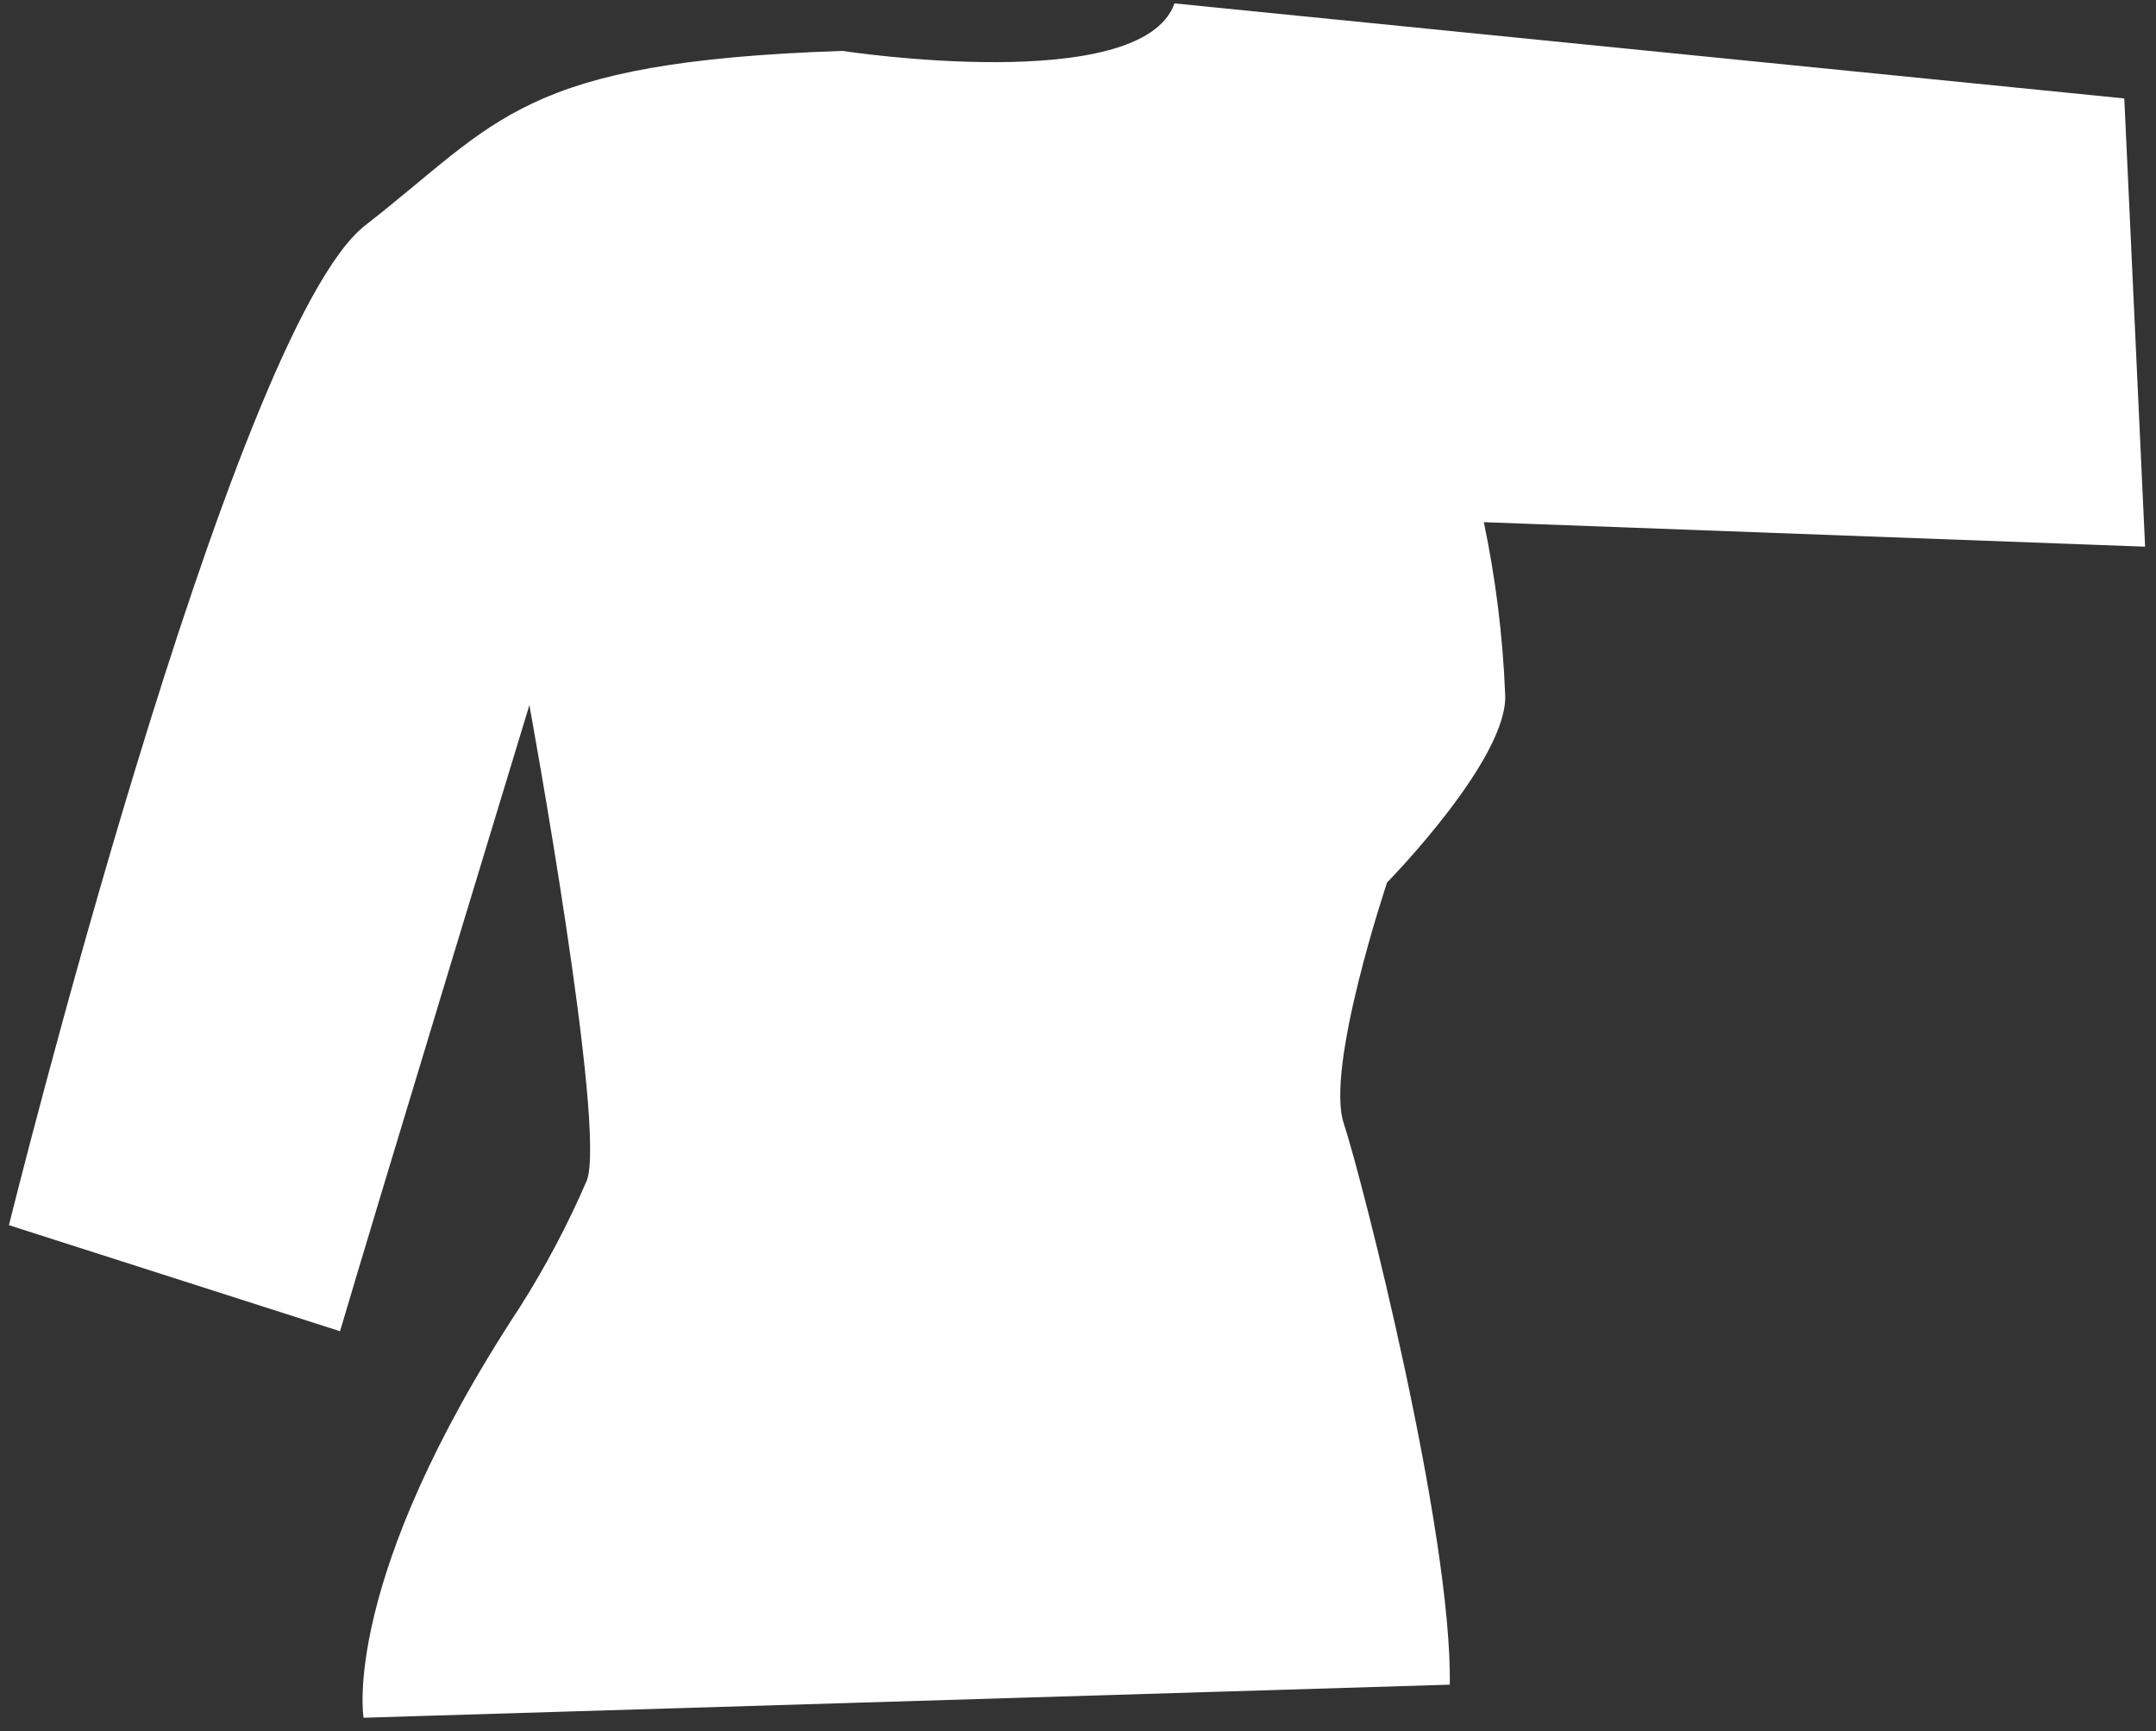 <?xml version="1.0" encoding="UTF-8" standalone="no"?><svg width='137' height='110' viewBox='0 0 137 110' fill='none' xmlns='http://www.w3.org/2000/svg'>
<rect x="0" y="0" width="137" height="110" fill="#333333" stroke="none"/>
<path d='M21.608 84.583C23.569 77.891 33.638 44.804 33.638 44.804C33.638 44.804 38.587 71.774 37.28 75.027C36.078 77.812 34.657 80.497 33.031 83.058C21.608 100.441 23.102 109.141 23.102 109.141L92.124 107.04C92.28 97.391 86.568 74.949 85.385 71.37C84.203 67.79 88.14 56.071 88.14 56.071C88.14 56.071 95.921 48.15 95.641 44.072C95.493 40.41 95.041 36.766 94.287 33.178L136.307 34.734L134.985 6.254L74.631 0.216C72.53 6.145 53.528 3.235 53.528 3.235C33.016 3.92 31.74 7.686 23.211 14.316C14.683 20.946 0.567 77.844 0.567 77.844L21.608 84.583Z' fill='white'/>
</svg>

